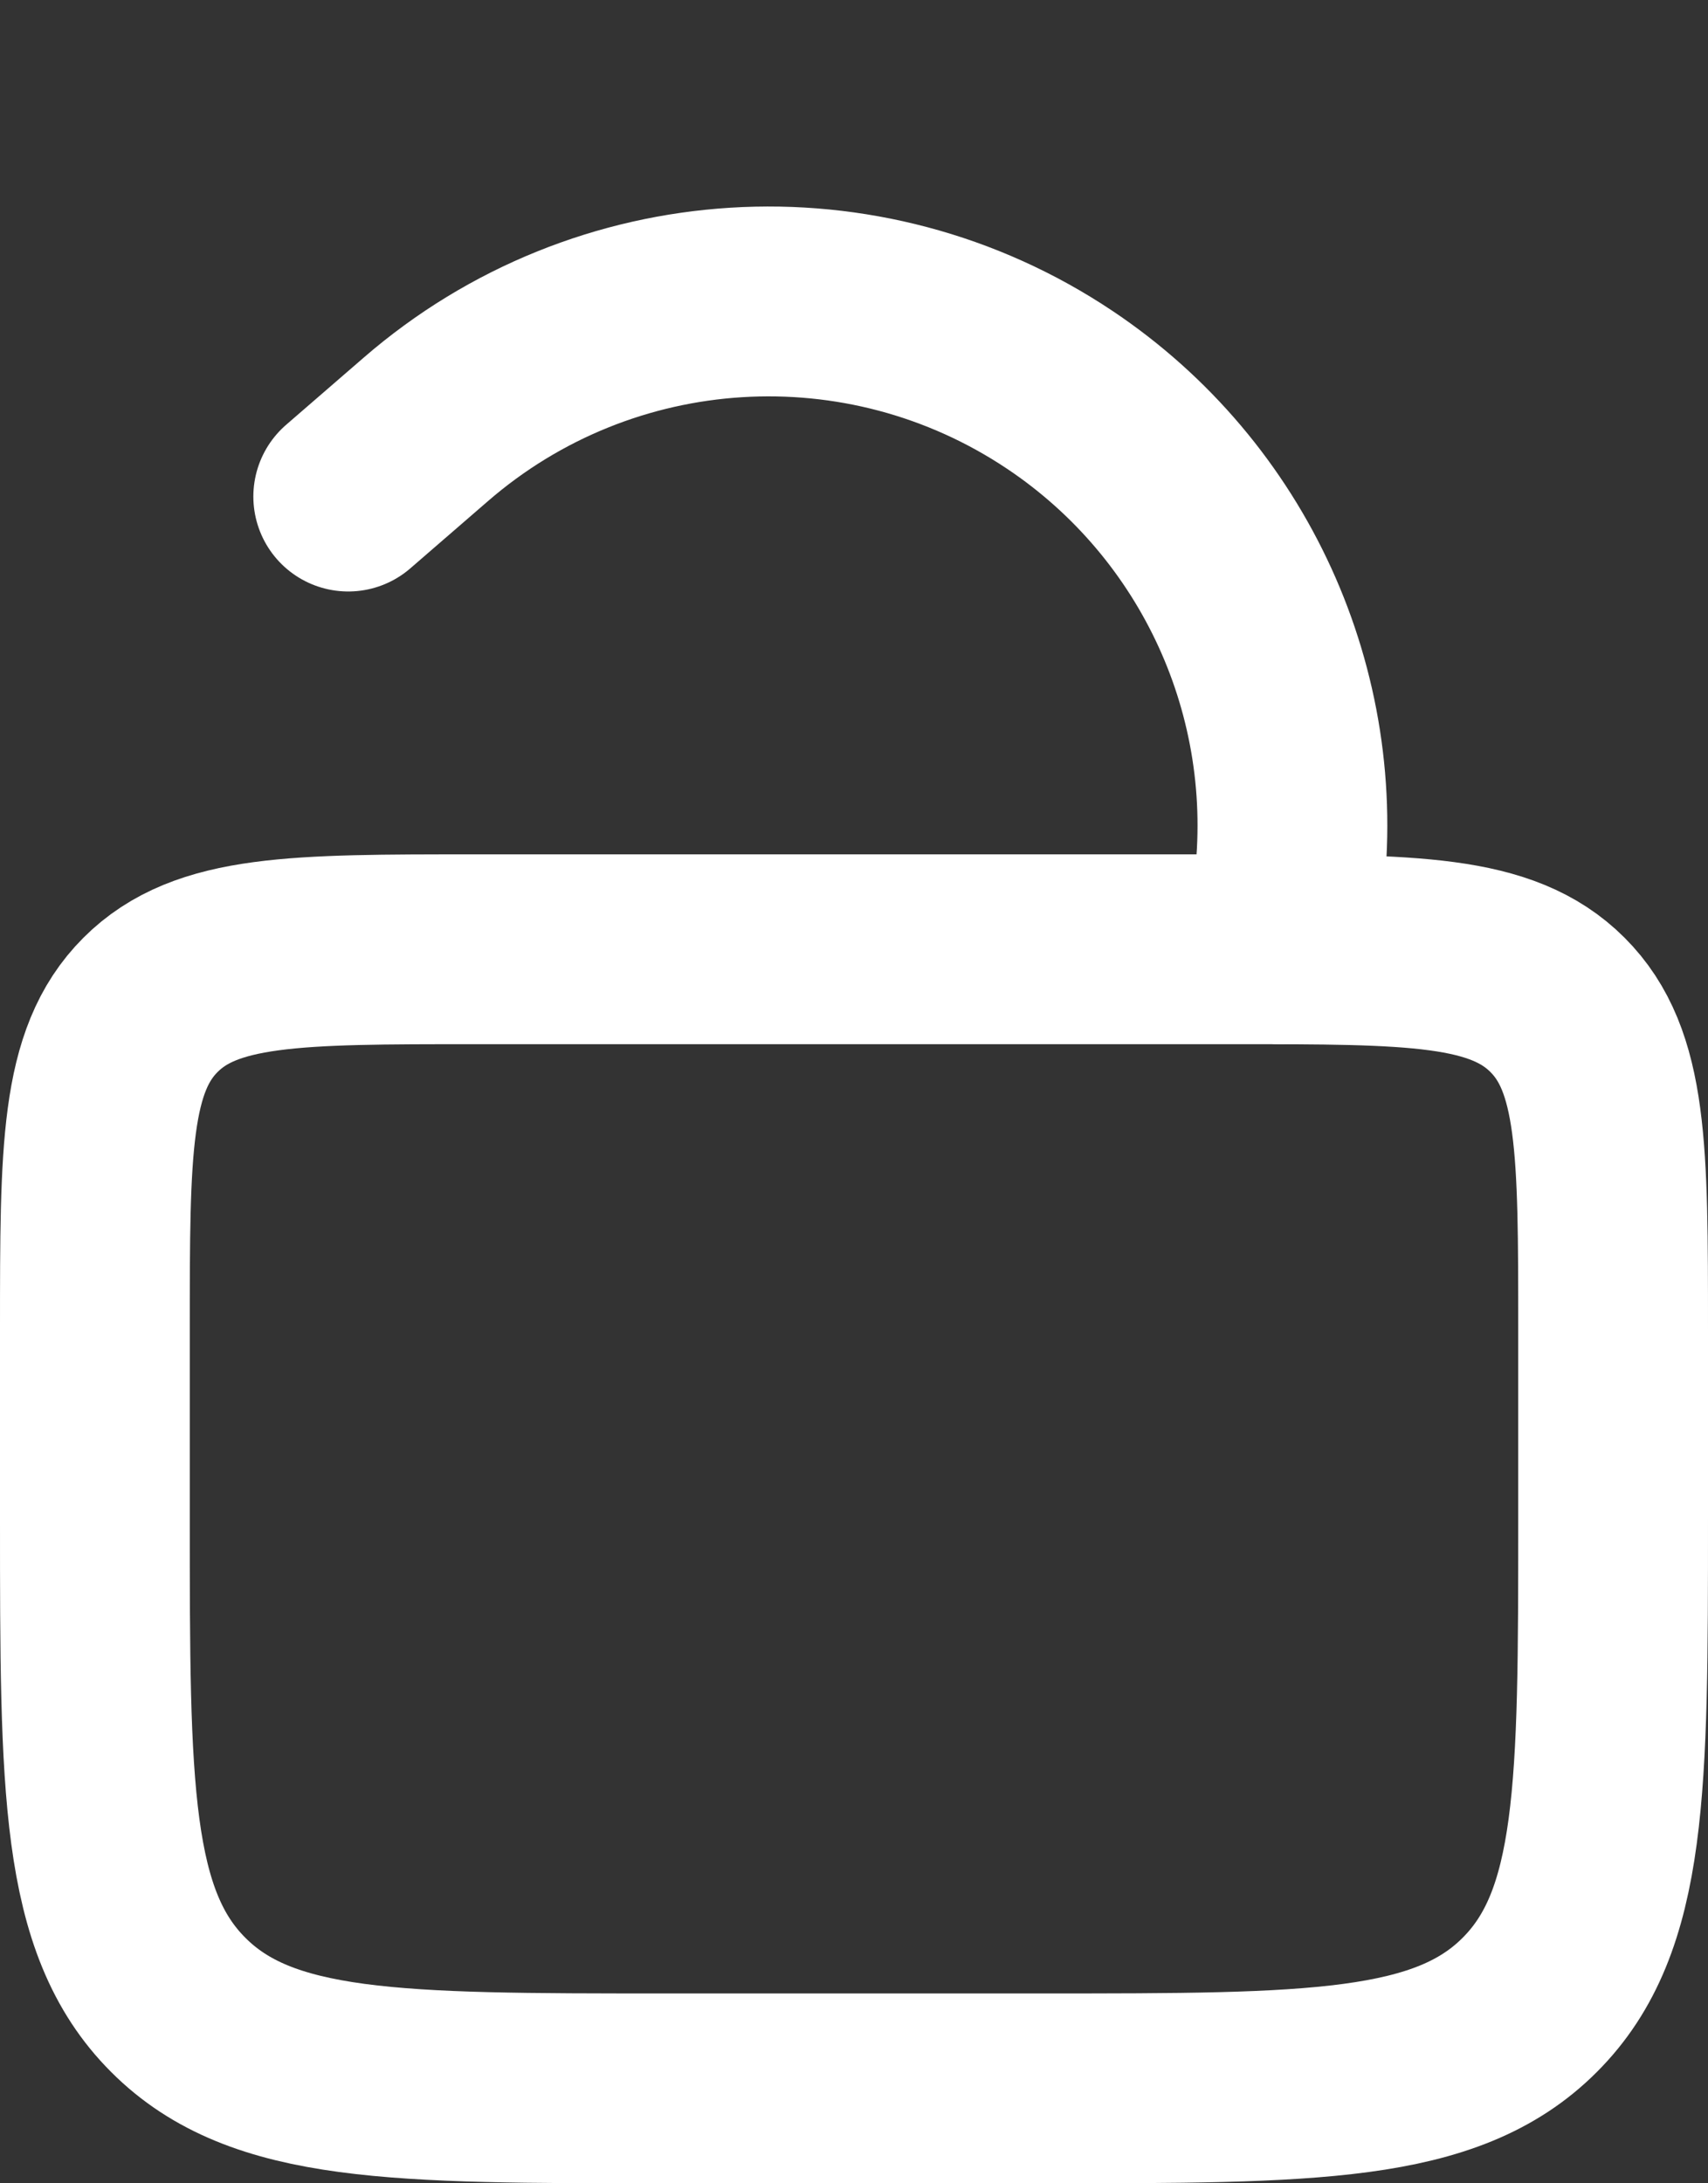 <svg width="18" height="23" viewBox="0 0 18 23" fill="none" xmlns="http://www.w3.org/2000/svg">
<rect x="0" y="0" width="18" height="23" fill="#333333" stroke="none"/>
<path d="M1 14C1 12.114 1 11.172 1.586 10.586C2.172 10 3.114 10 5 10H13C14.886 10 15.828 10 16.414 10.586C17 11.172 17 12.114 17 14V16C17 18.828 17 20.243 16.121 21.121C15.243 22 13.828 22 11 22H7C4.172 22 2.757 22 1.879 21.121C1 20.243 1 18.828 1 16V14Z" stroke="white" stroke-width="2"/>
<path d="M13.5 10L13.578 9.379C13.836 7.308 12.904 5.267 11.169 4.107V4.107C9.102 2.725 6.367 2.895 4.488 4.523L3.67 5.231" stroke="white" stroke-width="2" stroke-linecap="round"/>
</svg>
